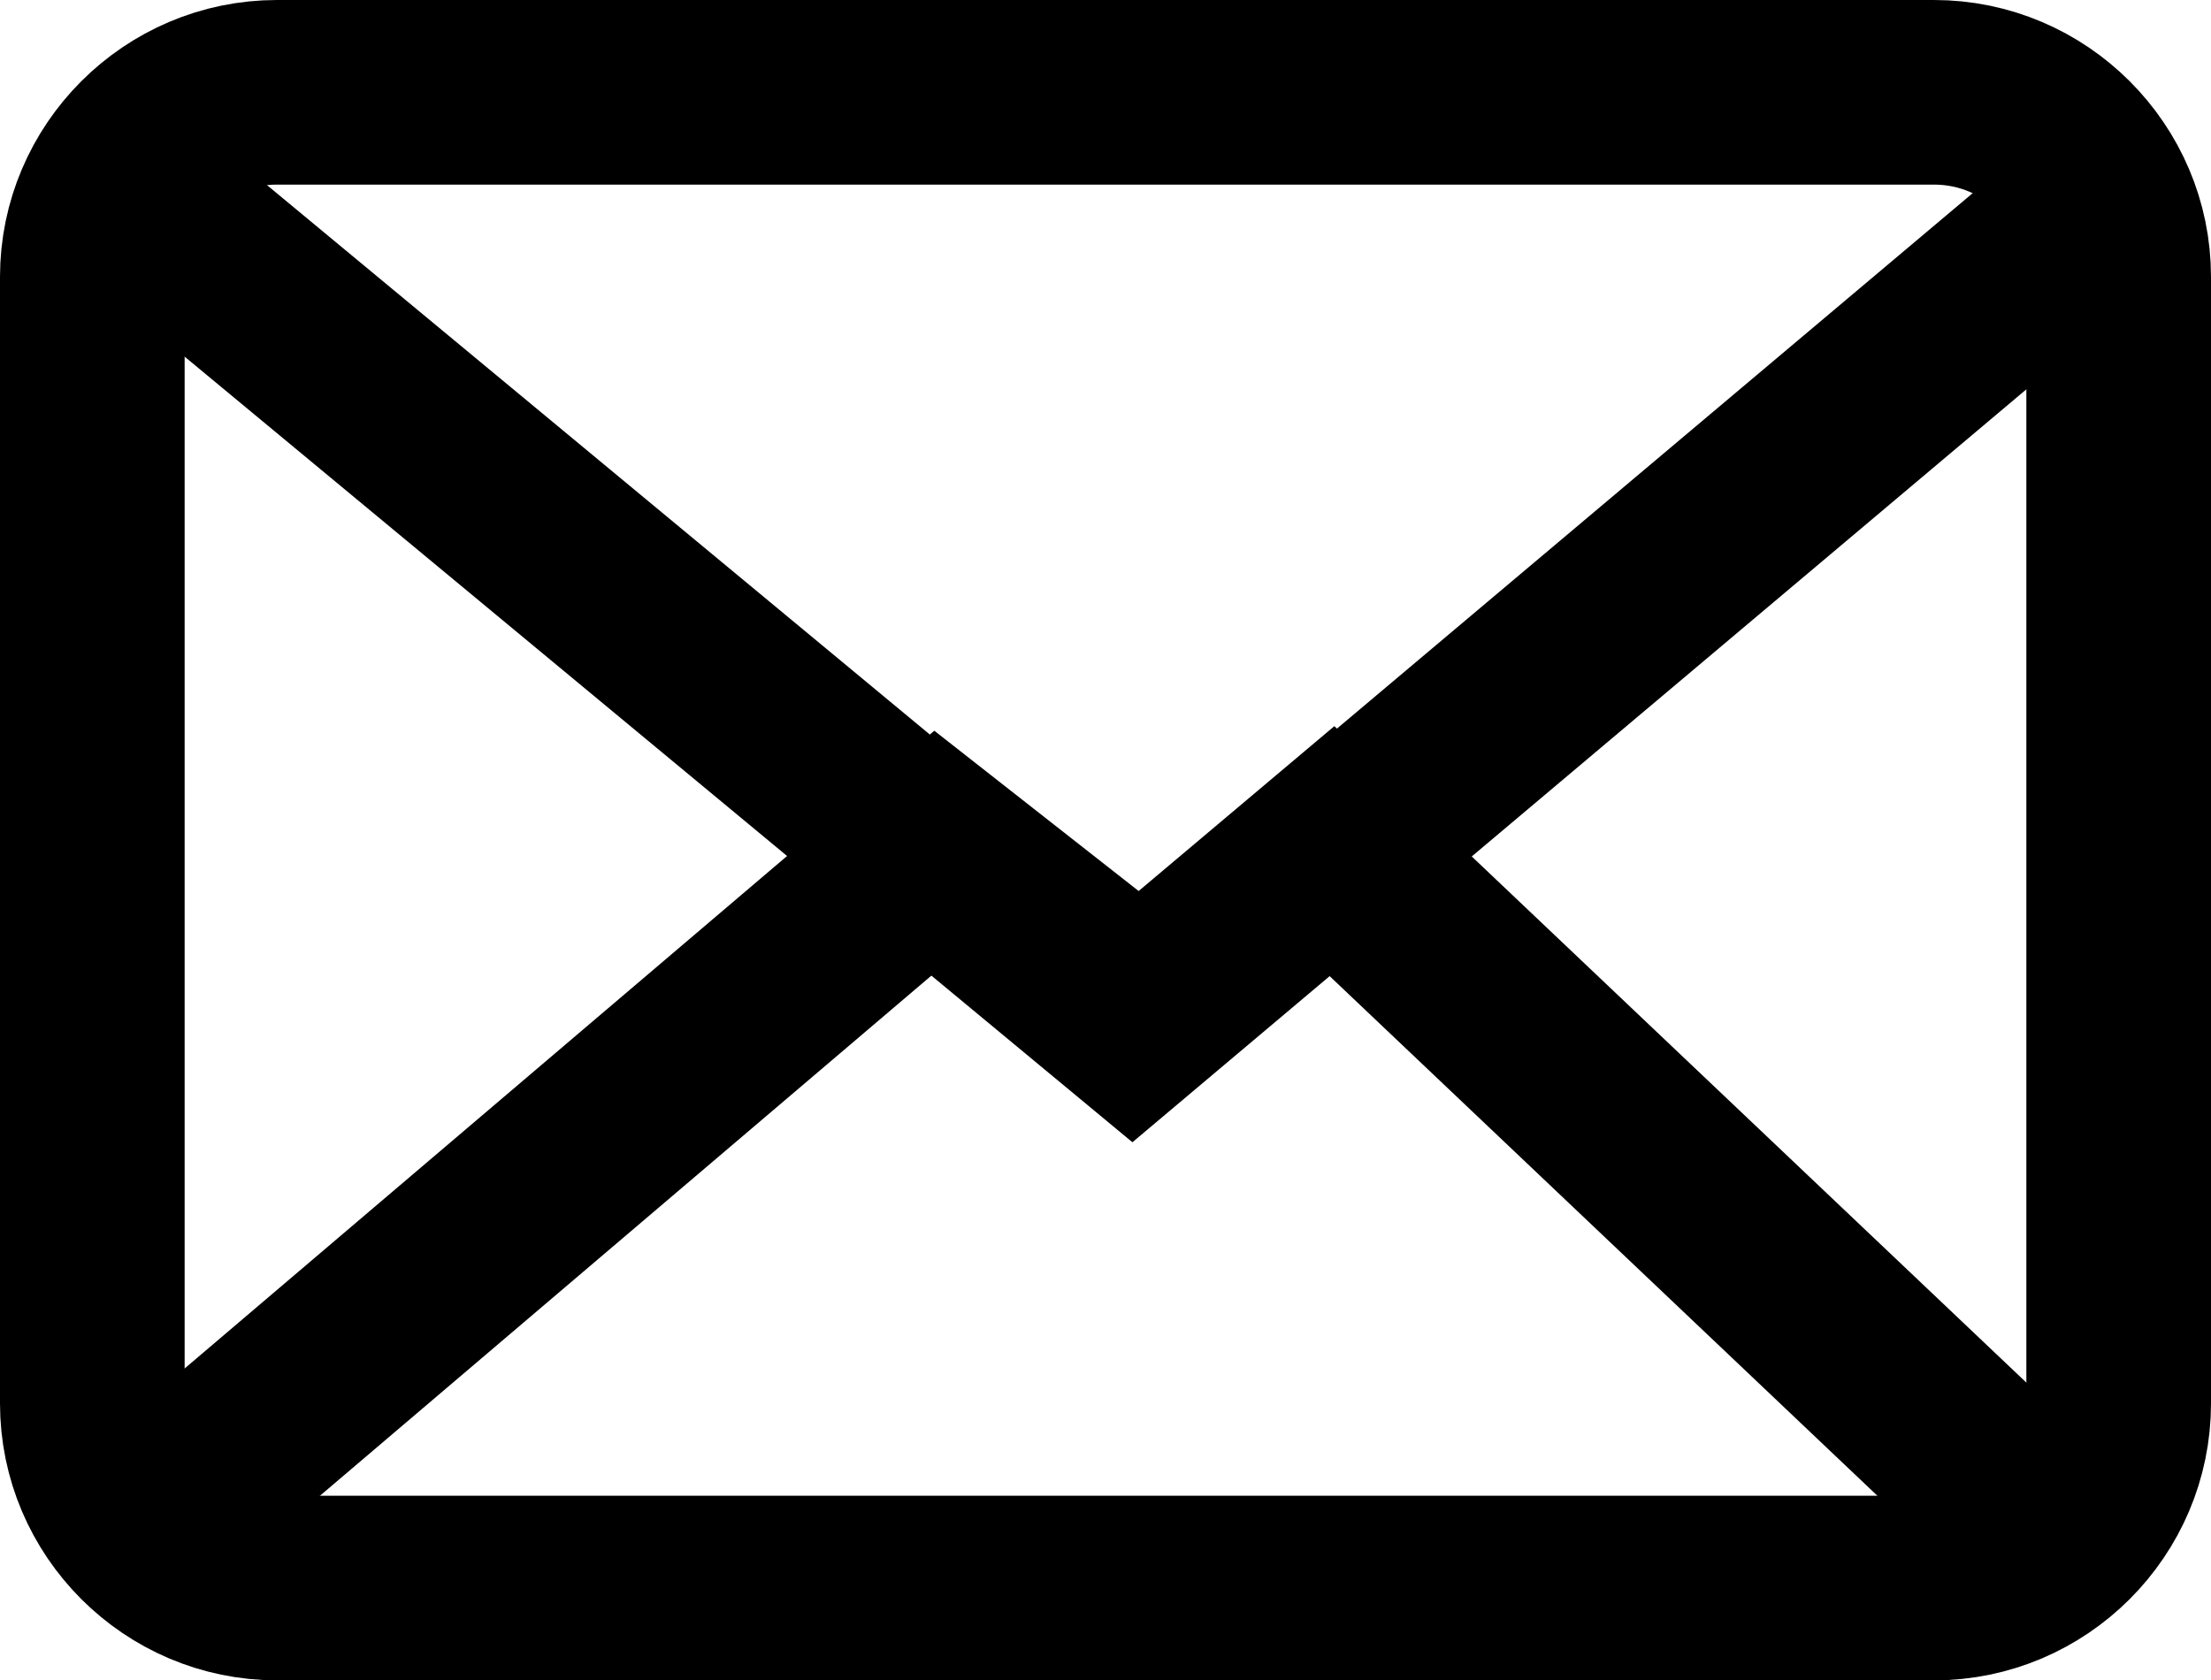 <?xml version="1.0" encoding="iso-8859-1"?>
<!-- Generator: Adobe Illustrator 16.0.0, SVG Export Plug-In . SVG Version: 6.00 Build 0)  -->
<!DOCTYPE svg PUBLIC "-//W3C//DTD SVG 1.1//EN" "http://www.w3.org/Graphics/SVG/1.1/DTD/svg11.dtd">
<svg version="1.1" xmlns="http://www.w3.org/2000/svg" xmlns:xlink="http://www.w3.org/1999/xlink" x="0px" y="0px"
	 width="23.949px" height="18.205px" viewBox="0 0 23.949 18.205" style="enable-background:new 0 0 23.949 18.205;"
	 xml:space="preserve">
<g id="email">
	<polyline style="fill:none;stroke:#000000;stroke-width:2;stroke-miterlimit:10;" points="1.573,2.211 12.261,11.072 22.949,2.068 
			"/>
	<polyline style="fill:none;stroke:#000000;stroke-width:2;stroke-miterlimit:10;" points="1,16.99 10.146,9.208 12.356,10.942 
		14.414,9.208 22.842,17.205 	"/>
	<g>
		<path style="fill:none;stroke:#000000;stroke-width:2;stroke-miterlimit:10;" d="M22.949,15.205c0,1.1-0.9,2-2,2H3
			c-1.1,0-2-0.9-2-2V3c0-1.1,0.9-2,2-2h17.949c1.1,0,2,0.9,2,2V15.205z"/>
	</g>
</g>
<g id="Layer_1">
</g>
</svg>
